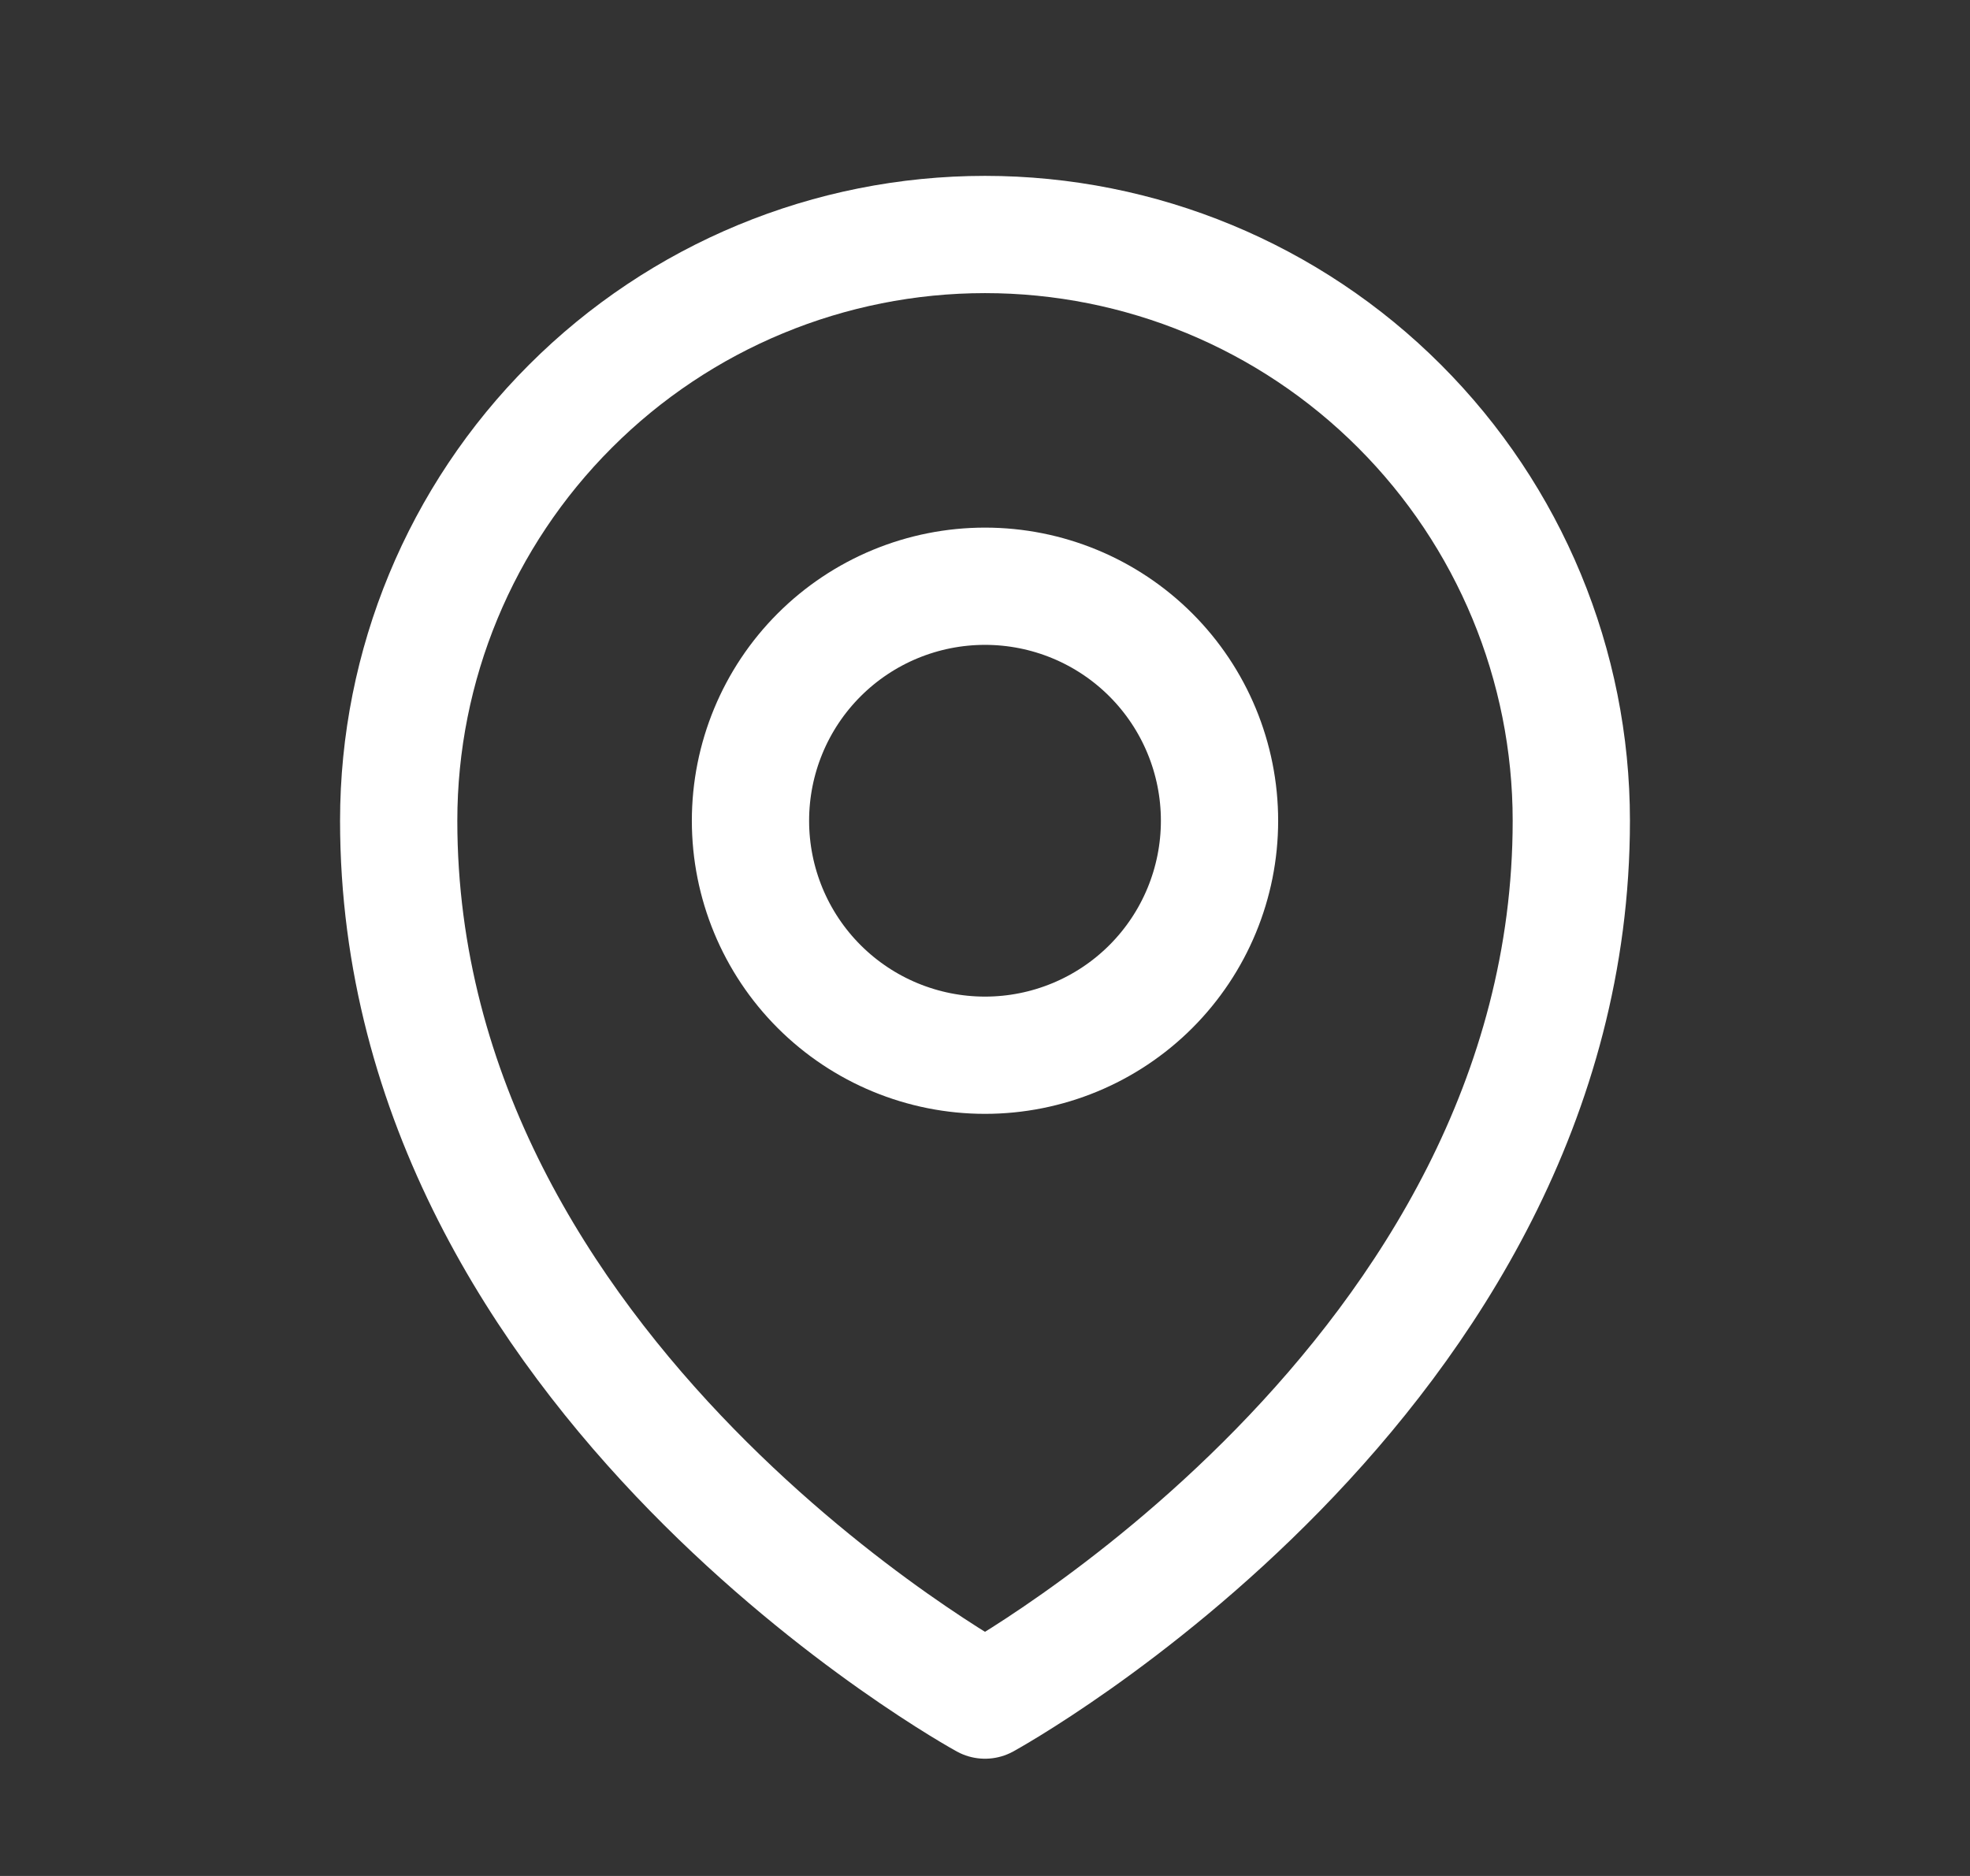 <svg width="21" height="20" viewBox="0 0 21 20" fill="none" xmlns="http://www.w3.org/2000/svg">
<rect x="0" y="0" width="21" height="20" fill="#333333" stroke="none"/>
<g id="SVG">
<path id="Vector" d="M13 8.75C13 9.413 12.737 10.049 12.268 10.518C11.799 10.987 11.163 11.25 10.5 11.25C9.837 11.25 9.201 10.987 8.732 10.518C8.263 10.049 8 9.413 8 8.75C8 8.087 8.263 7.451 8.732 6.982C9.201 6.513 9.837 6.25 10.5 6.25C11.163 6.25 11.799 6.513 12.268 6.982C12.737 7.451 13 8.087 13 8.75Z" stroke="white" stroke-width="1.25" stroke-linecap="round" stroke-linejoin="round"/>
<path id="Vector_2" d="M16.75 8.75C16.75 14.702 10.5 18.125 10.5 18.125C10.5 18.125 4.25 14.702 4.25 8.75C4.25 7.092 4.908 5.503 6.081 4.331C7.253 3.158 8.842 2.5 10.5 2.5C12.158 2.5 13.747 3.158 14.919 4.331C16.091 5.503 16.75 7.092 16.75 8.75Z" stroke="white" stroke-width="1.25" stroke-linecap="round" stroke-linejoin="round"/>
</g>
</svg>
